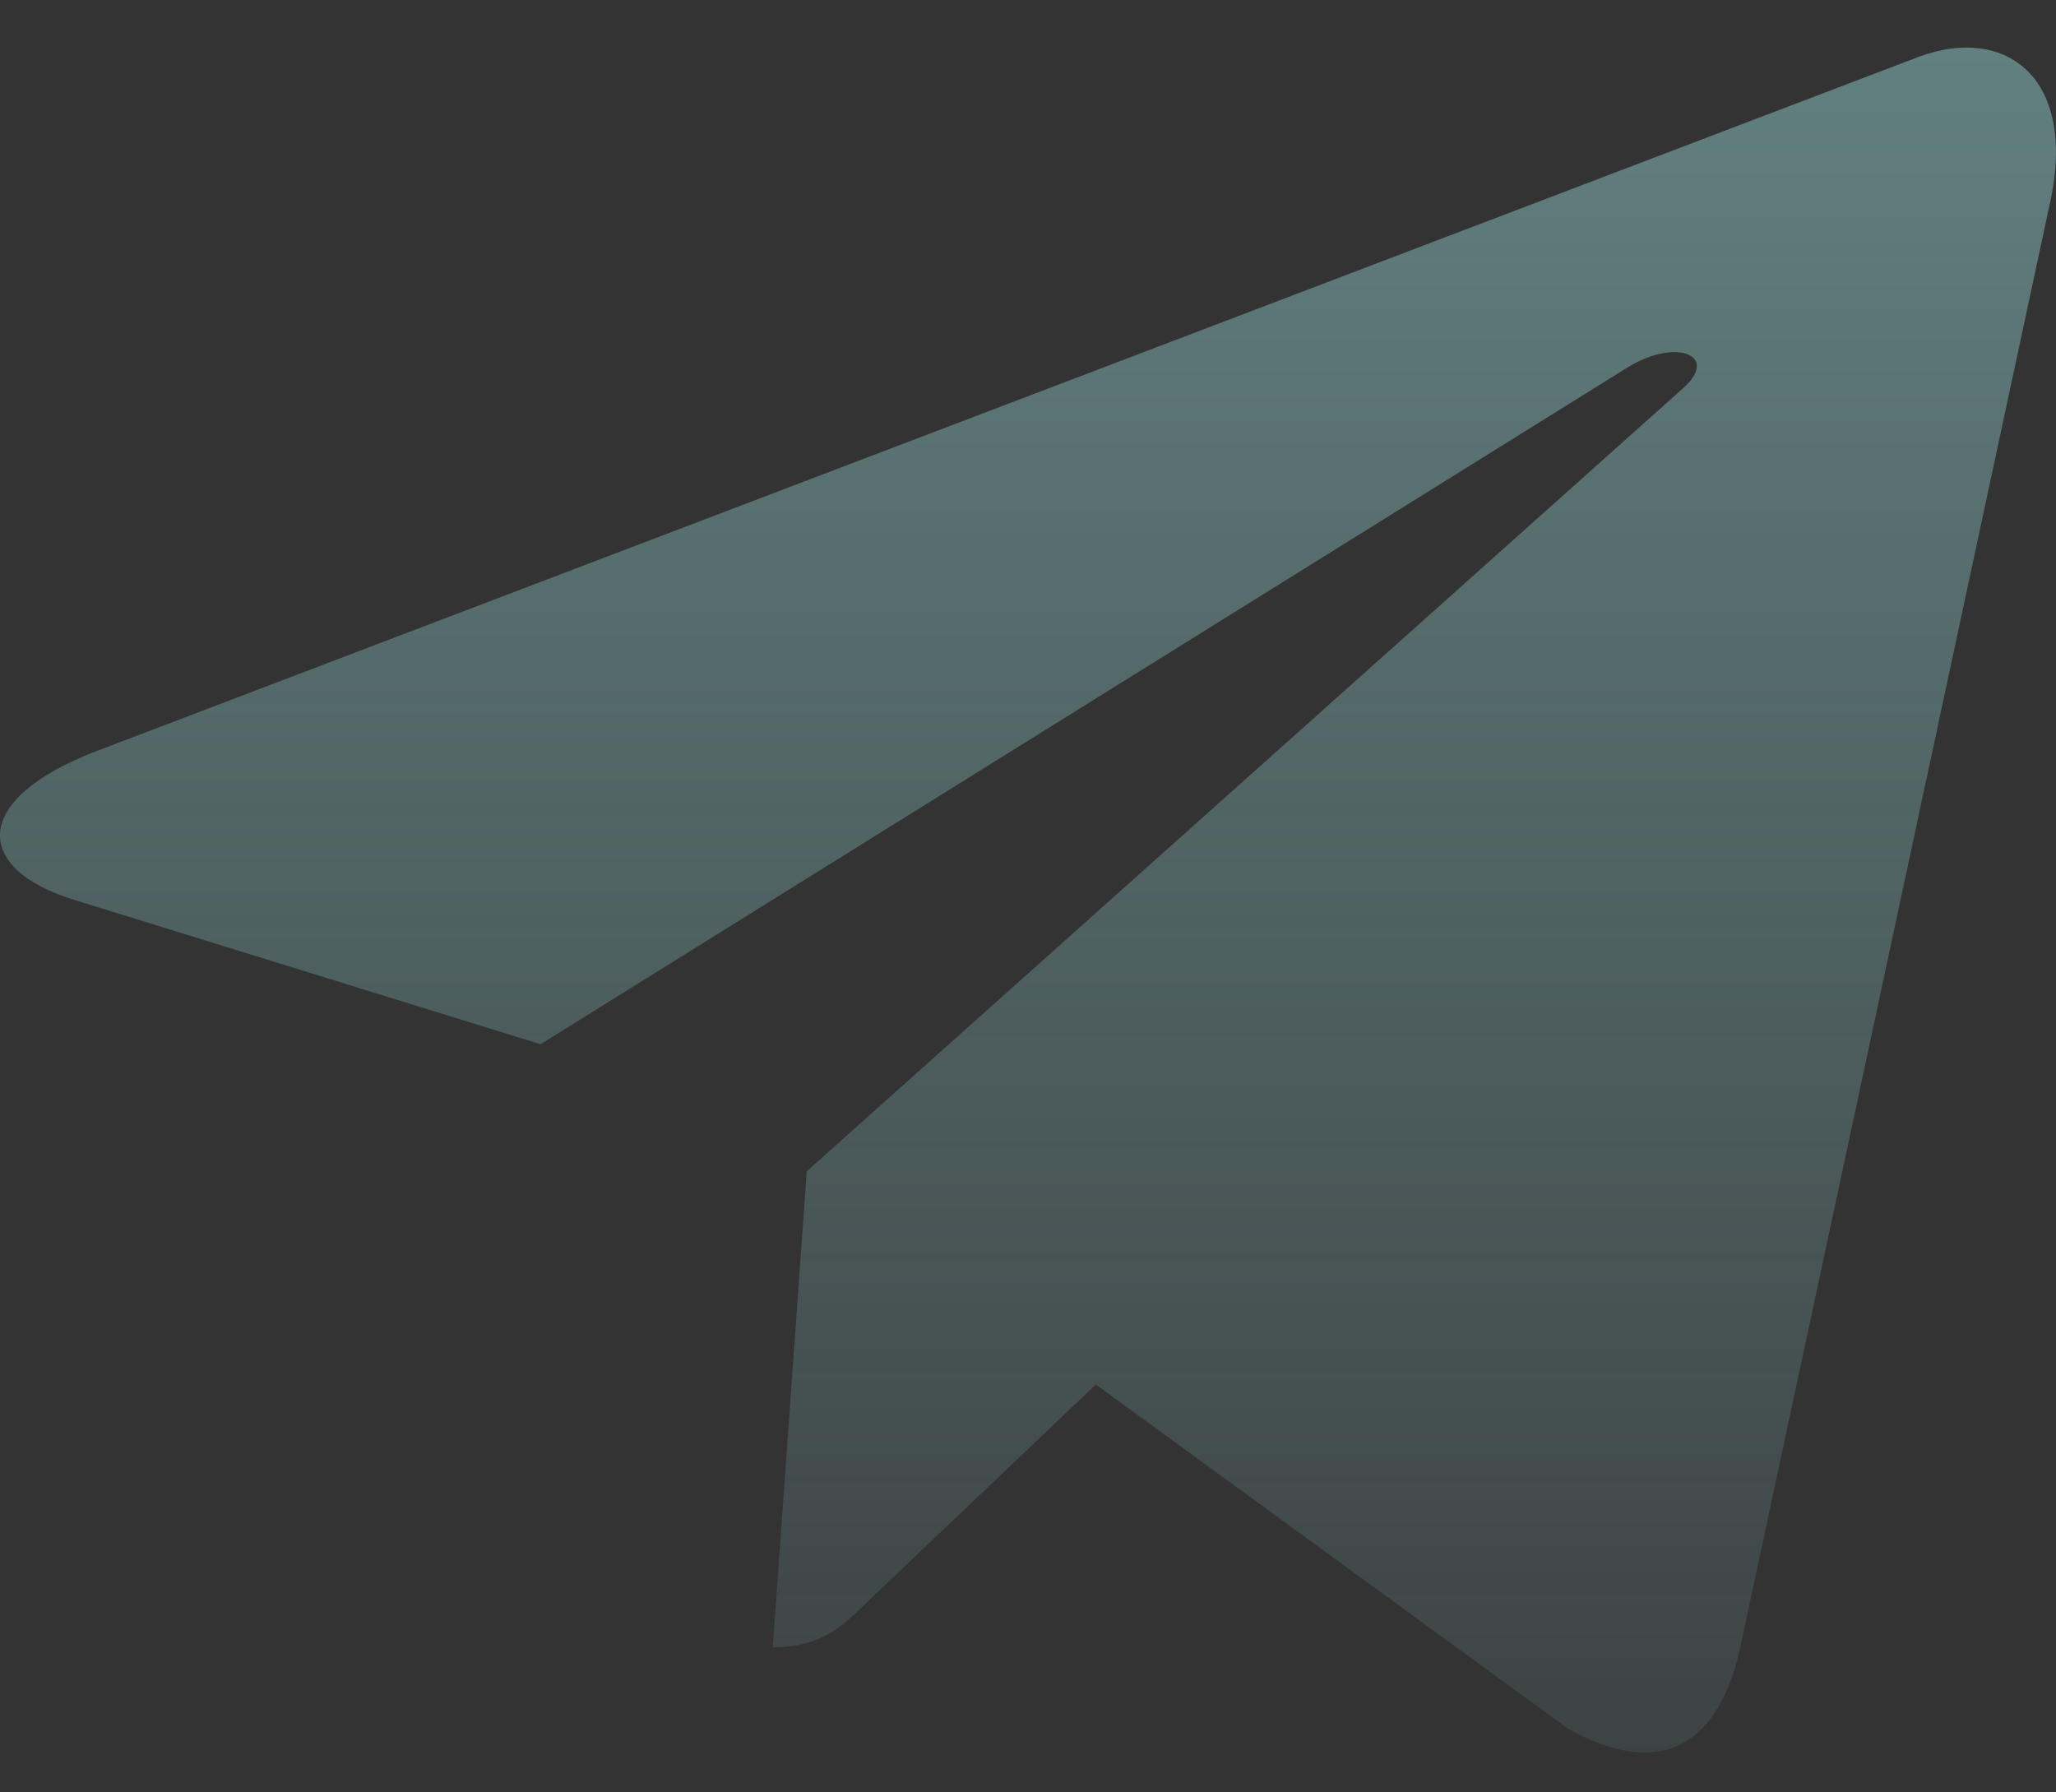 <svg width="39" height="34" viewBox="0 0 39 34" fill="none" xmlns="http://www.w3.org/2000/svg">
<rect x="0" y="0" width="39" height="34" fill="#333333" stroke="none"/>
<path d="M15.303 22.218L14.658 31.247C15.581 31.247 15.98 30.853 16.46 30.379L20.787 26.263L29.754 32.798C31.398 33.71 32.557 33.23 33.001 31.293L38.886 3.848L38.888 3.846C39.41 1.427 38.009 0.481 36.407 1.074L1.811 14.255C-0.551 15.167 -0.515 16.477 1.409 17.07L10.254 19.808L30.799 7.016C31.766 6.378 32.645 6.731 31.922 7.368L15.303 22.218Z" fill="url(#paint0_linear_2_7282)"/>
<defs>
<linearGradient id="paint0_linear_2_7282" x1="19.5" y1="0.902" x2="19.5" y2="33.244" gradientUnits="userSpaceOnUse">
<stop stop-color="#AFFDFF" stop-opacity="0.38"/>
<stop offset="1" stop-color="#AFFDFF" stop-opacity="0.08"/>
</linearGradient>
</defs>
</svg>
